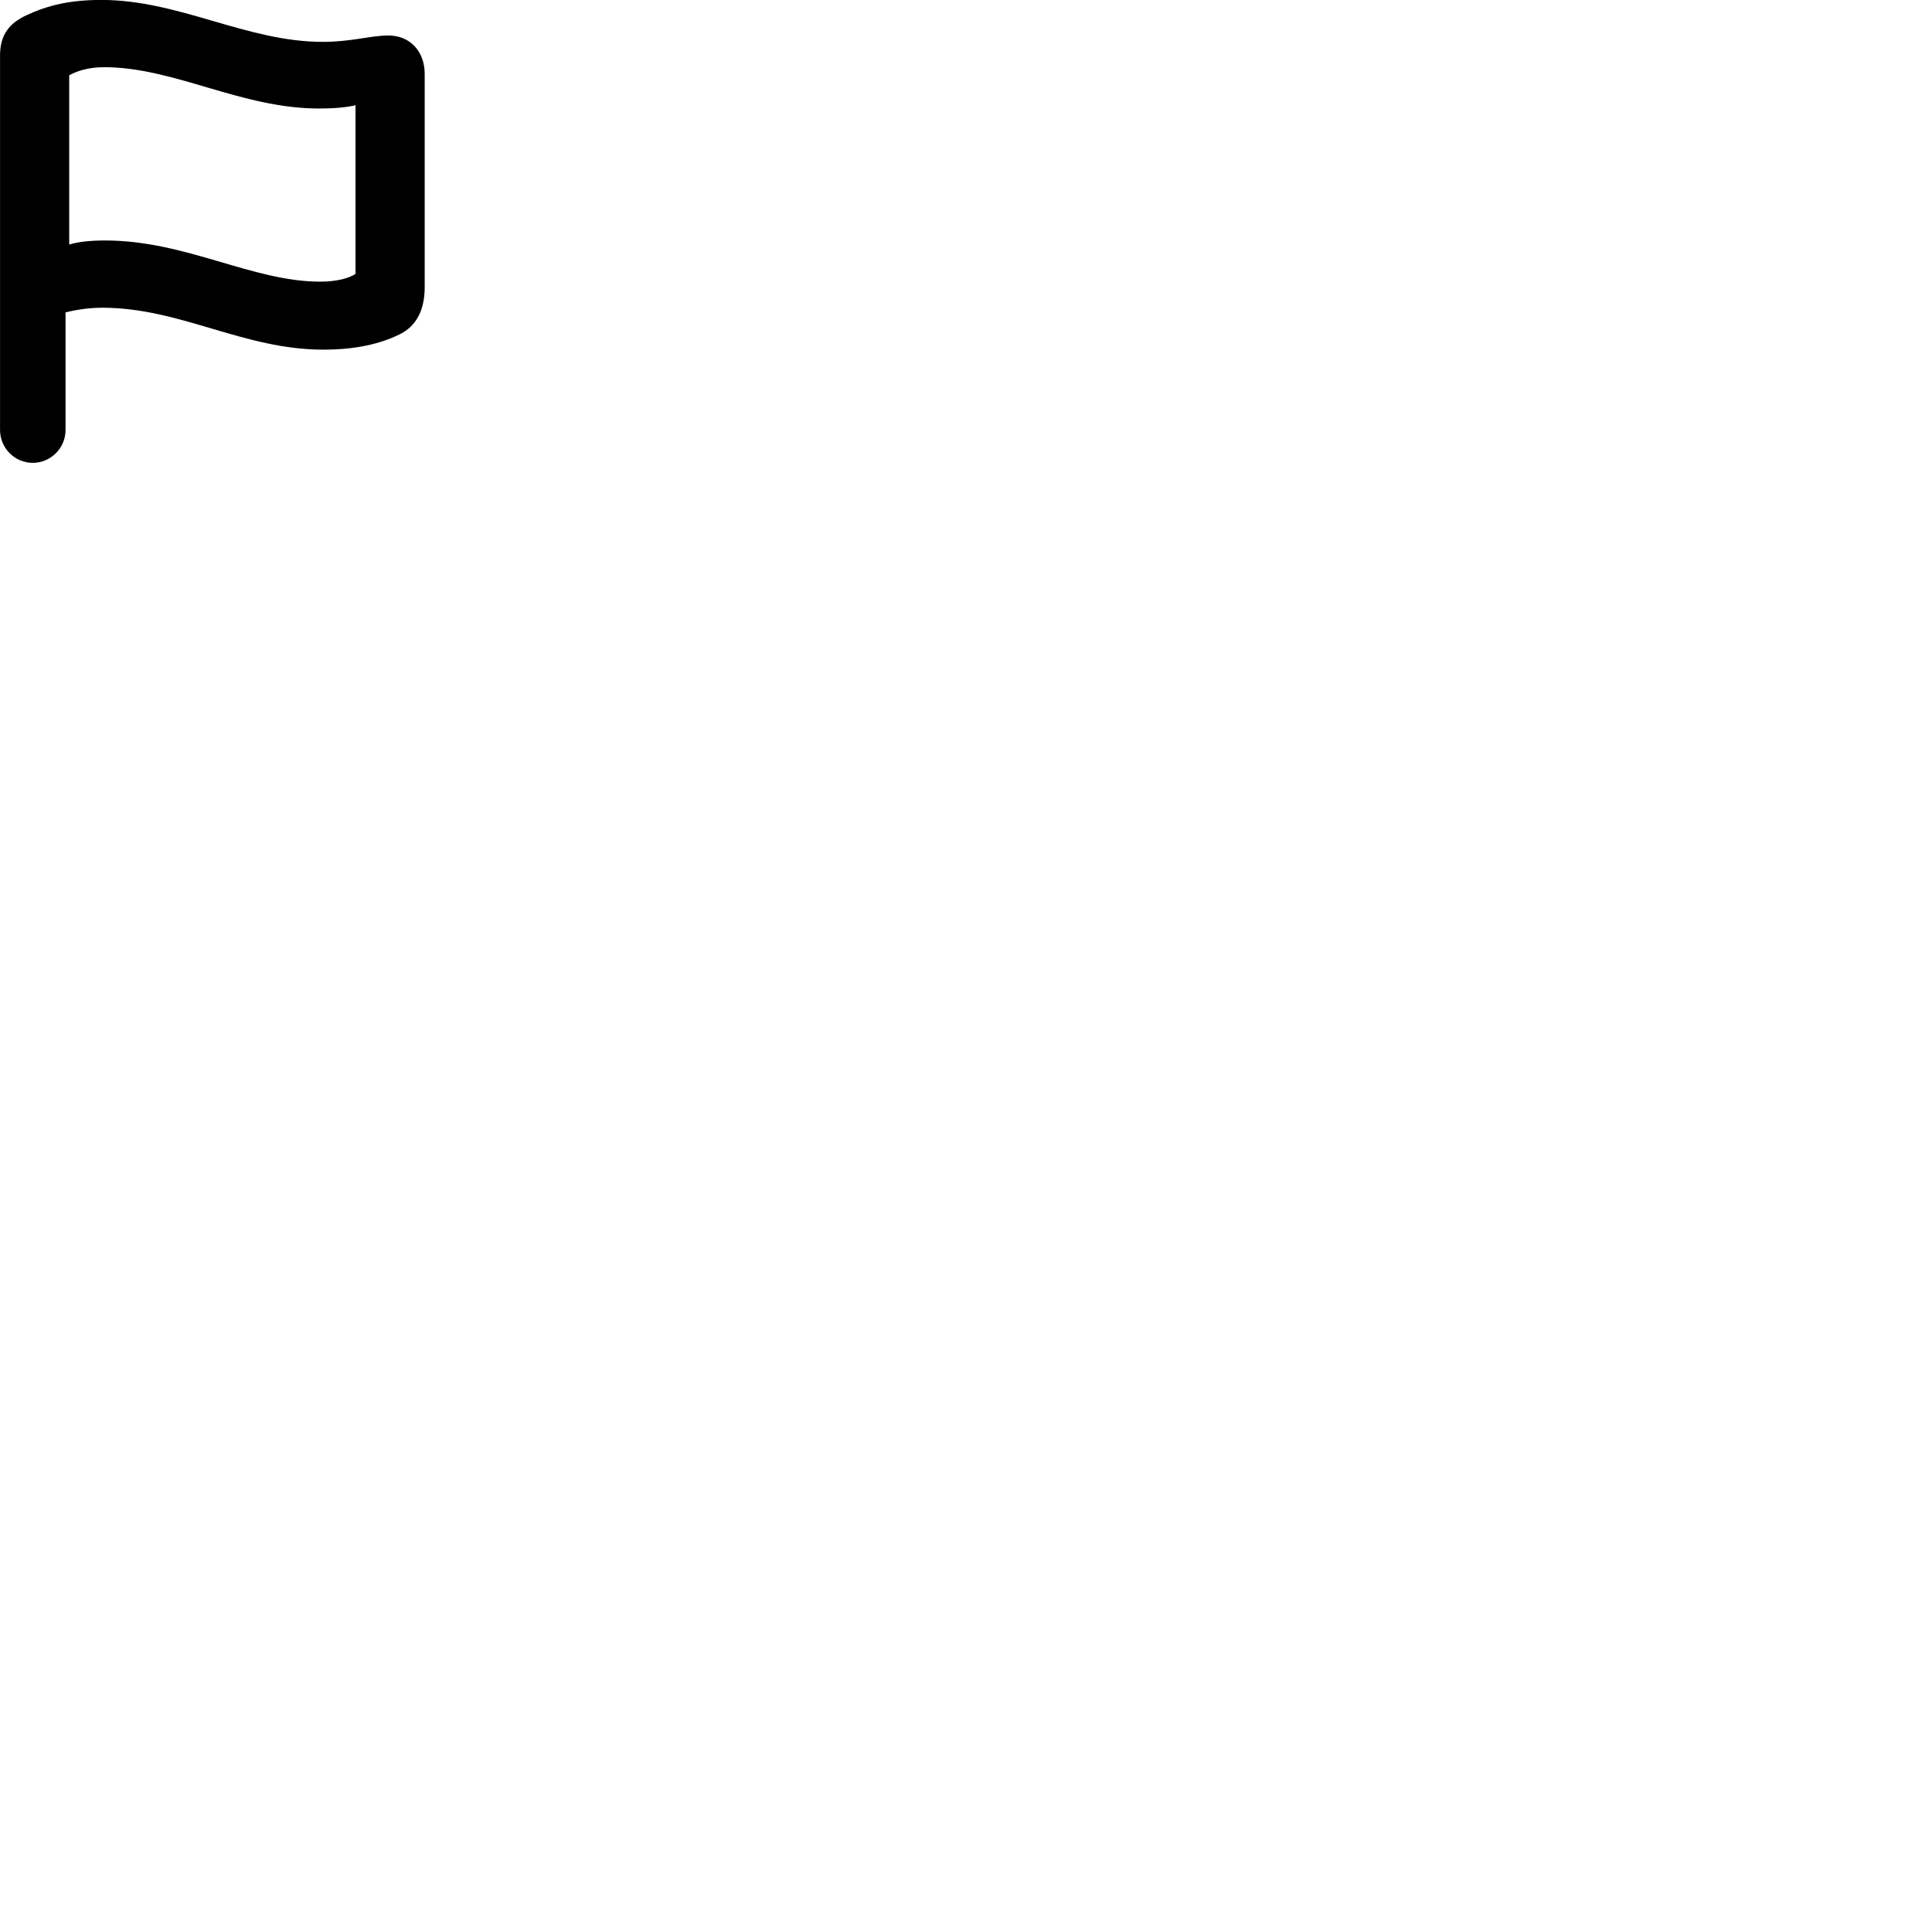 
        <svg xmlns="http://www.w3.org/2000/svg" viewBox="0 0 100 100">
            <path d="M1.692 23.957C2.612 23.957 3.392 23.207 3.392 22.258V16.168C3.782 16.078 4.442 15.928 5.302 15.928C9.332 15.928 12.602 18.098 16.732 18.098C18.472 18.098 19.712 17.777 20.662 17.317C21.582 16.878 21.982 15.998 21.982 14.867V3.828C21.982 2.667 21.232 1.837 20.102 1.837C19.172 1.837 18.202 2.167 16.702 2.167C12.762 2.167 9.282 -0.003 5.252 -0.003C3.622 -0.003 2.492 0.268 1.372 0.787C0.472 1.208 0.002 1.808 0.002 2.868V22.258C0.002 23.188 0.762 23.957 1.692 23.957ZM16.572 14.578C13.052 14.578 9.622 12.447 5.442 12.447C4.712 12.447 4.062 12.508 3.582 12.658V3.897C3.922 3.708 4.512 3.478 5.392 3.478C9.022 3.478 12.472 5.617 16.522 5.617C17.242 5.617 17.892 5.567 18.402 5.447V14.178C18.082 14.387 17.472 14.578 16.572 14.578Z" />
        </svg>
    